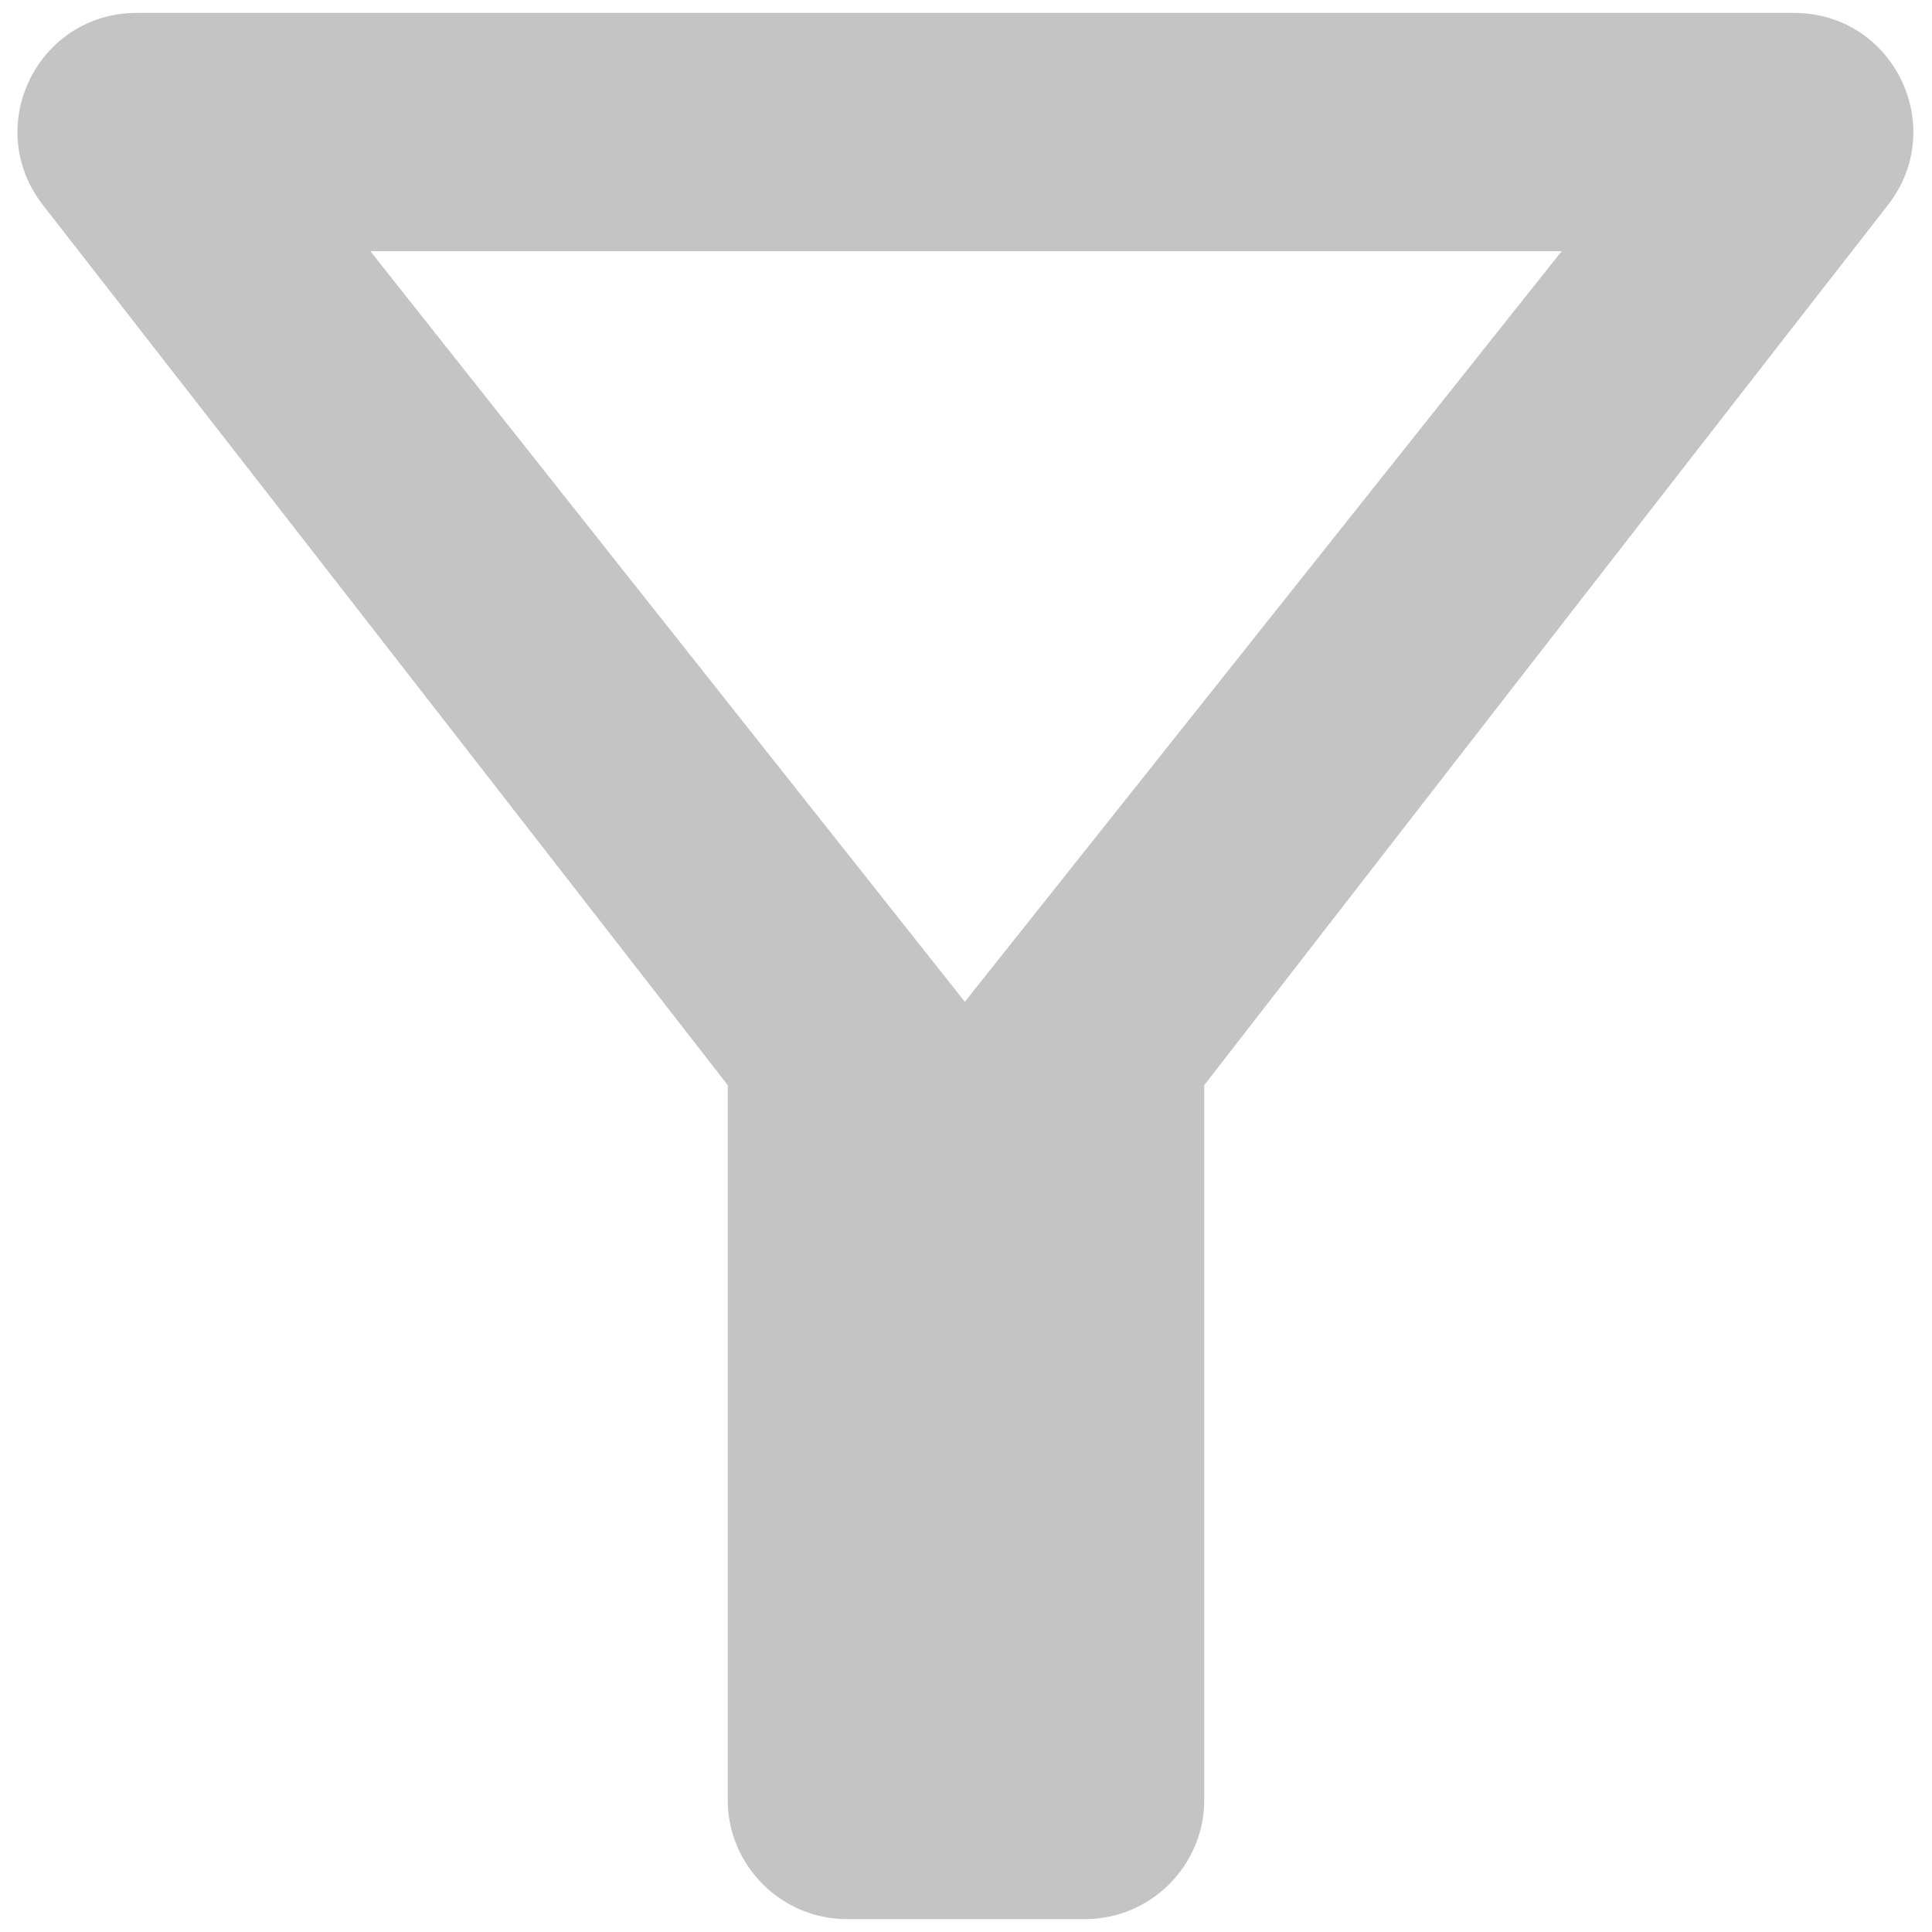 <svg width="25" height="25" viewBox="0 0 25 25" fill="none" xmlns="http://www.w3.org/2000/svg">
<path d="M4.792 3.25H20.208L12.485 12.963L4.792 3.25ZM0.552 2.649C3.666 6.642 9.417 14.042 9.417 14.042V23.292C9.417 24.14 10.11 24.833 10.958 24.833H14.042C14.89 24.833 15.583 24.14 15.583 23.292V14.042C15.583 14.042 21.318 6.642 24.433 2.649C25.219 1.631 24.494 0.167 23.215 0.167H1.77C0.49 0.167 -0.234 1.631 0.552 2.649Z" fill="#C4C4C4"/>
</svg>
